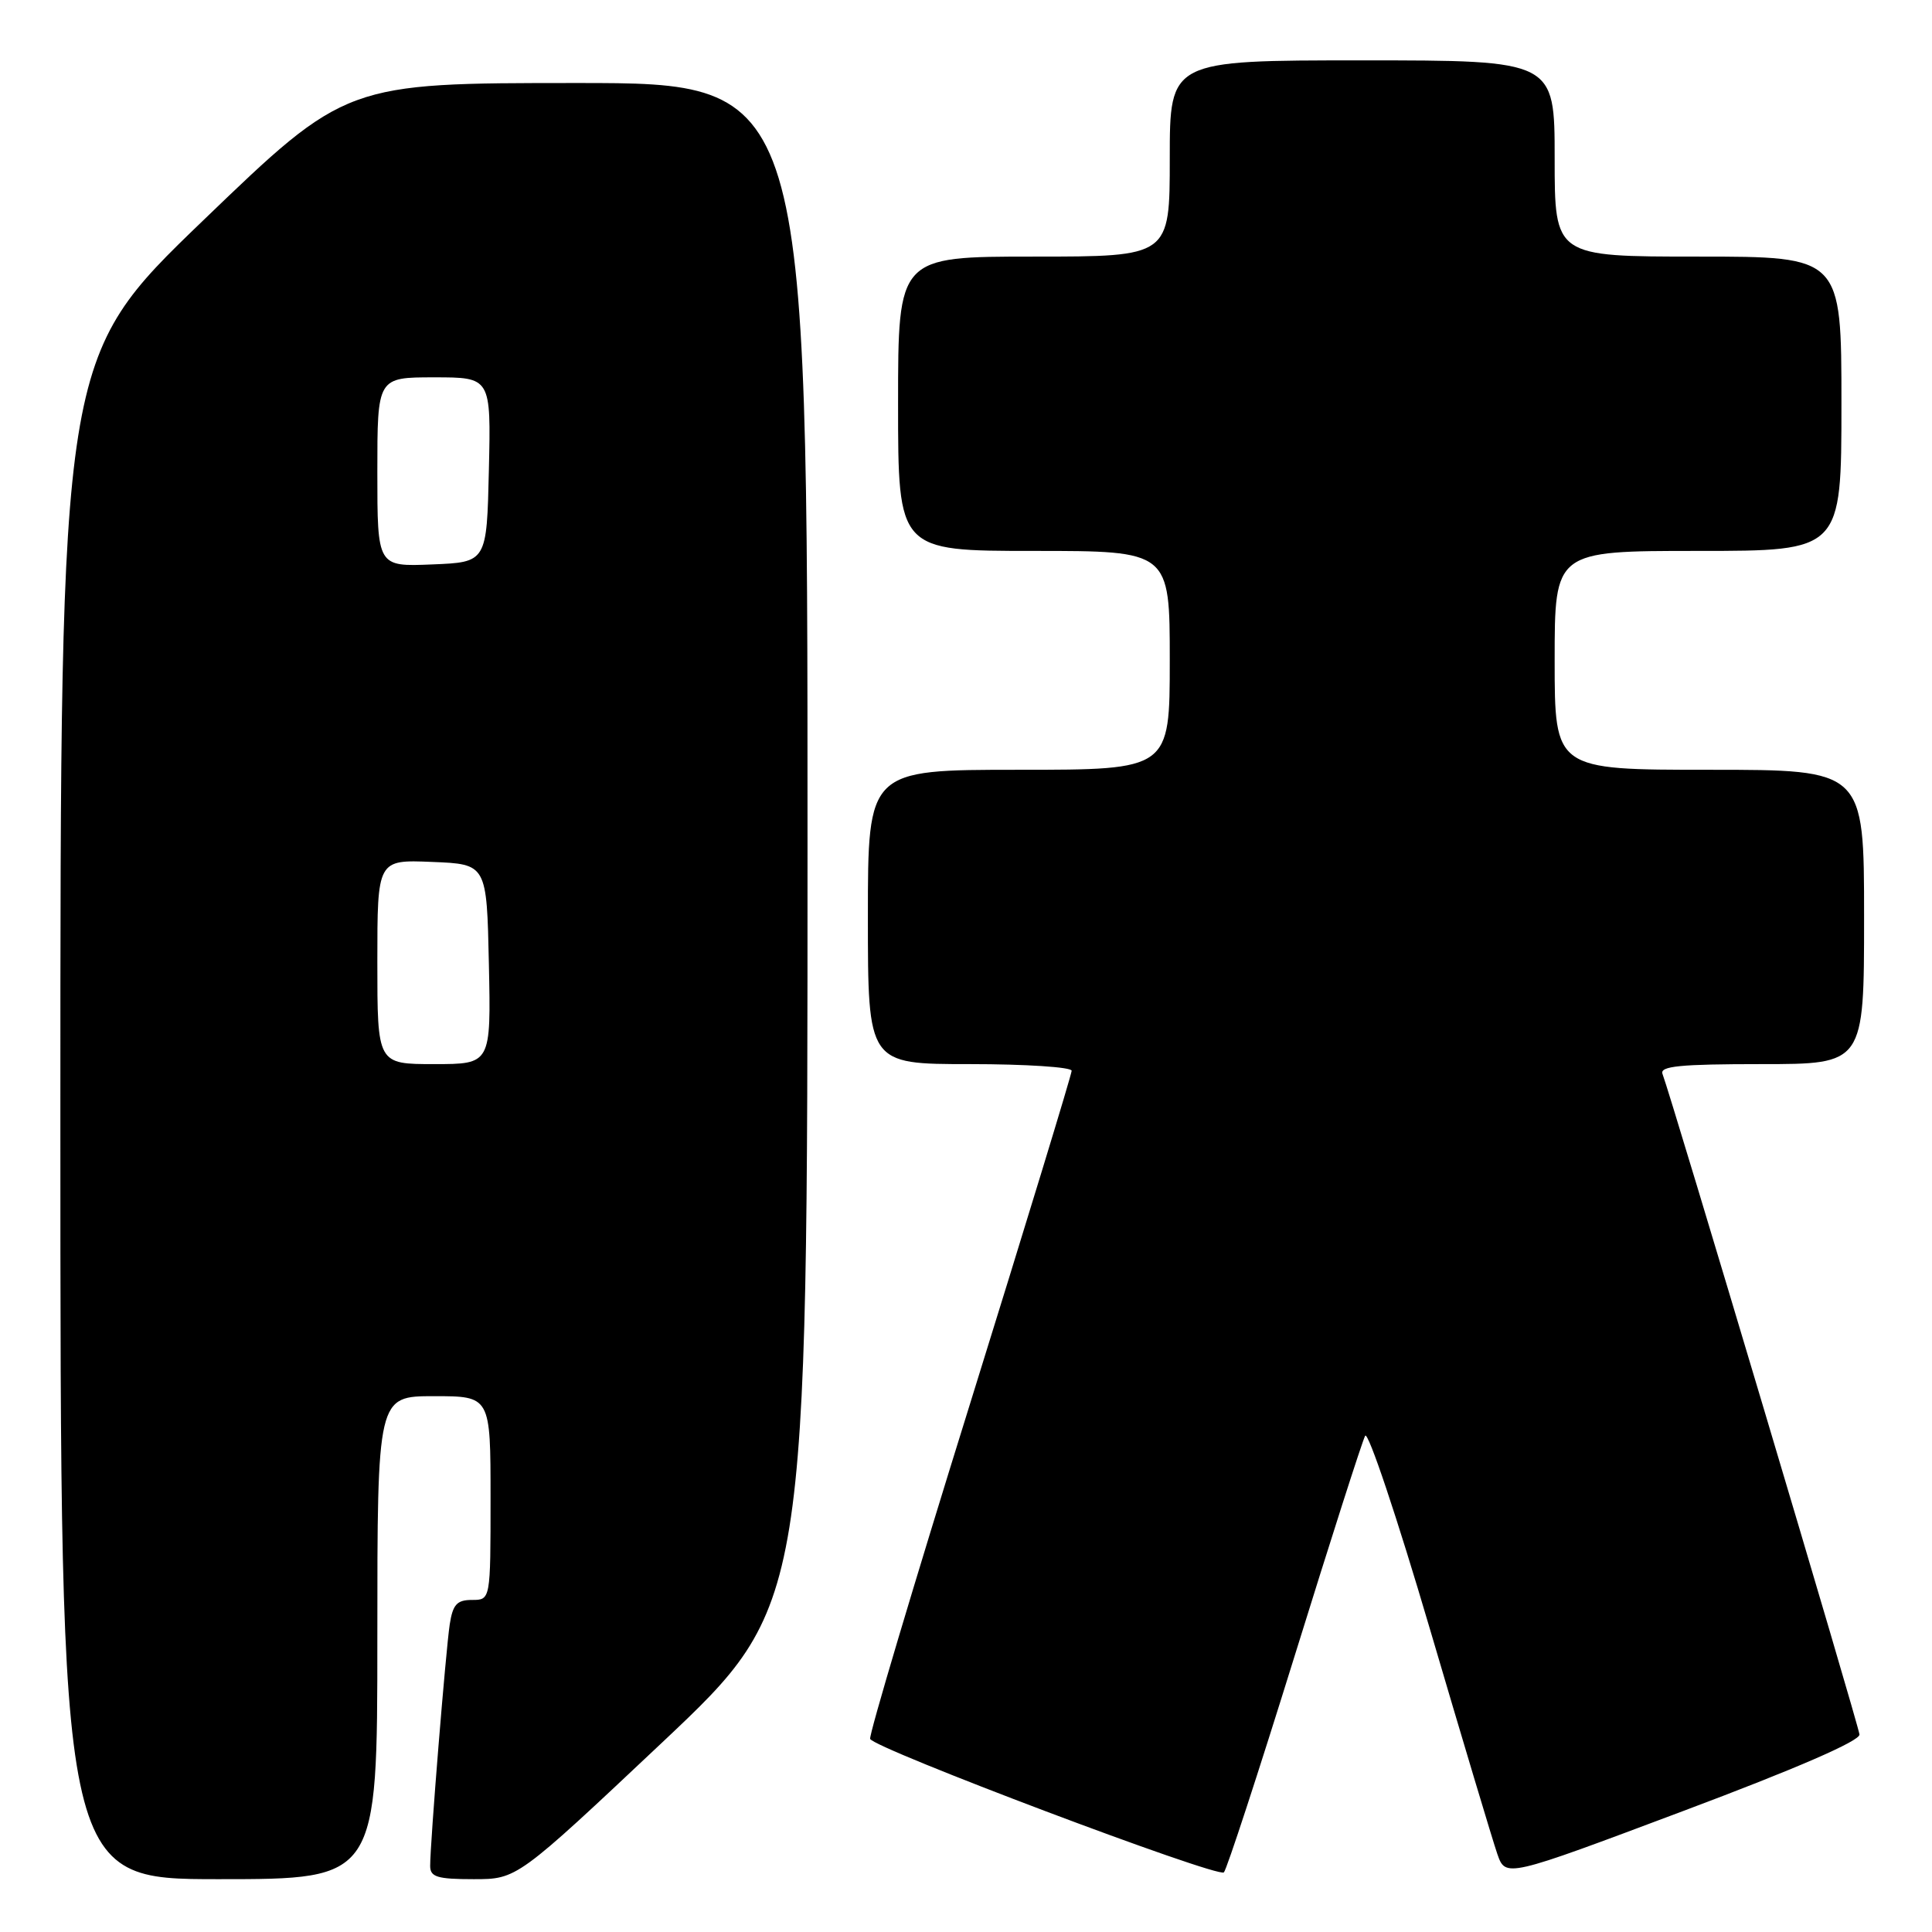<?xml version="1.0" encoding="UTF-8" standalone="no"?>
<!DOCTYPE svg PUBLIC "-//W3C//DTD SVG 1.1//EN" "http://www.w3.org/Graphics/SVG/1.1/DTD/svg11.dtd" >
<svg xmlns="http://www.w3.org/2000/svg" xmlns:xlink="http://www.w3.org/1999/xlink" version="1.1" viewBox="0 0 256 256">
 <g >
 <path fill="currentColor"
d=" M 50.00 217.00 C 50.00 185.00 50.00 185.00 57.50 185.00 C 65.00 185.00 65.00 185.00 65.00 198.50 C 65.00 212.00 65.00 212.00 62.55 212.00 C 60.54 212.00 60.00 212.60 59.59 215.25 C 59.07 218.68 56.99 244.27 57.00 247.25 C 57.00 248.71 57.94 249.00 62.76 249.00 C 68.51 249.00 68.51 249.00 87.76 230.87 C 107.00 212.73 107.00 212.73 107.00 111.87 C 107.00 11.00 107.00 11.00 76.42 11.00 C 45.84 11.00 45.84 11.00 26.92 29.21 C 8.00 47.42 8.00 47.42 8.00 148.21 C 8.00 249.00 8.00 249.00 29.00 249.00 C 50.00 249.00 50.00 249.00 50.00 217.00 Z  M 171.52 219.50 C 176.30 204.10 180.51 190.94 180.89 190.25 C 181.27 189.57 185.11 201.04 189.44 215.75 C 193.77 230.46 197.80 243.92 198.40 245.65 C 199.50 248.81 199.50 248.81 223.00 239.98 C 238.04 234.34 246.46 230.68 246.39 229.83 C 246.29 228.62 221.45 145.34 220.29 142.30 C 219.89 141.27 222.61 141.00 233.39 141.00 C 247.00 141.00 247.00 141.00 247.00 121.50 C 247.00 102.00 247.00 102.00 226.50 102.00 C 206.00 102.00 206.00 102.00 206.00 87.50 C 206.00 73.00 206.00 73.00 225.00 73.00 C 244.00 73.00 244.00 73.00 244.00 53.50 C 244.00 34.00 244.00 34.00 225.00 34.00 C 206.00 34.00 206.00 34.00 206.00 21.00 C 206.00 8.00 206.00 8.00 180.50 8.00 C 155.00 8.00 155.00 8.00 155.00 21.00 C 155.00 34.00 155.00 34.00 137.00 34.00 C 119.00 34.00 119.00 34.00 119.00 53.50 C 119.00 73.00 119.00 73.00 137.00 73.00 C 155.00 73.00 155.00 73.00 155.00 87.50 C 155.00 102.00 155.00 102.00 135.00 102.00 C 115.00 102.00 115.00 102.00 115.00 121.50 C 115.00 141.00 115.00 141.00 128.50 141.00 C 135.93 141.00 142.00 141.40 142.00 141.88 C 142.00 142.36 135.92 162.27 128.50 186.12 C 121.07 209.97 115.13 229.90 115.30 230.41 C 115.72 231.65 161.31 248.86 162.17 248.10 C 162.53 247.77 166.74 234.90 171.52 219.50 Z  M 50.00 127.46 C 50.00 113.91 50.00 113.91 57.25 114.21 C 64.50 114.50 64.50 114.50 64.78 127.75 C 65.06 141.00 65.06 141.00 57.53 141.00 C 50.00 141.00 50.00 141.00 50.00 127.46 Z  M 50.00 62.54 C 50.00 50.00 50.00 50.00 57.53 50.00 C 65.06 50.00 65.06 50.00 64.78 62.25 C 64.50 74.50 64.50 74.50 57.25 74.79 C 50.00 75.09 50.00 75.09 50.00 62.54 Z "/>
</g>
</svg>